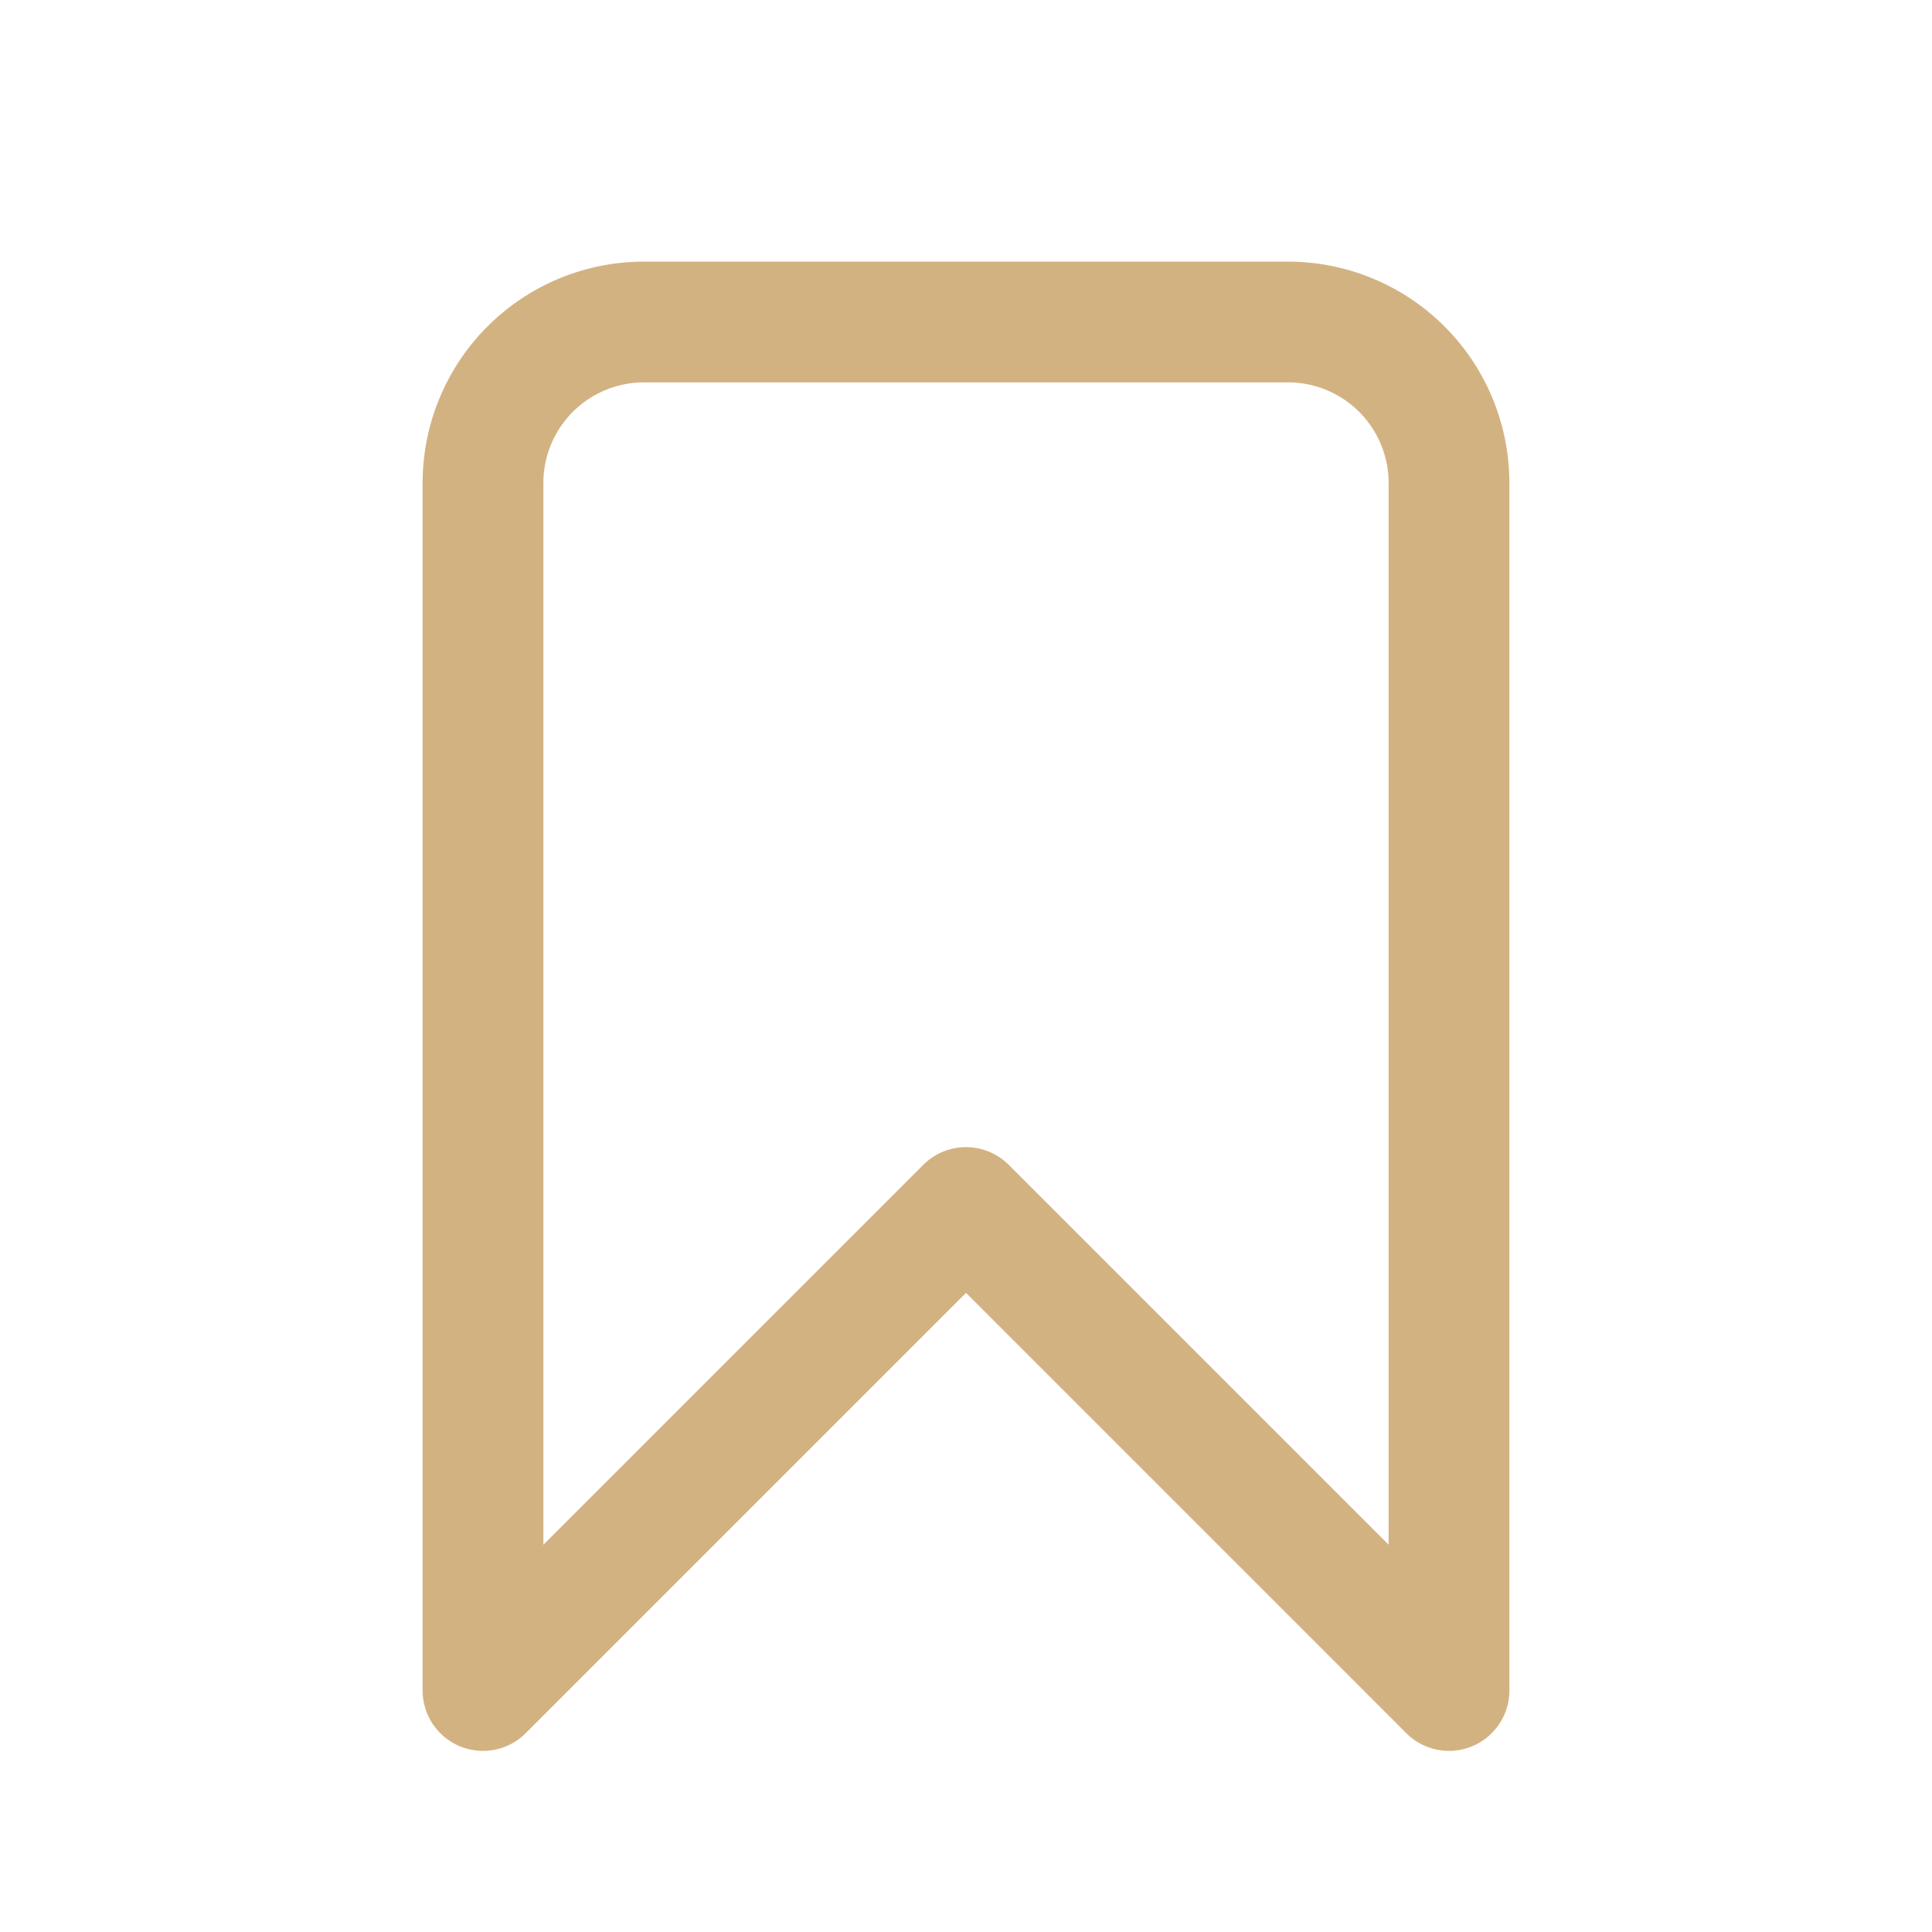 <svg xmlns="http://www.w3.org/2000/svg" width="24" height="24" fill="none" xmlns:v="https://vecta.io/nano"><path d="M6 6a2 2 0 0 1 2-2h8a2 2 0 0 1 2 2v15l-6-6-6 6V6z" stroke="#d3b282" stroke-width="1.5" stroke-linejoin="round"/></svg>
